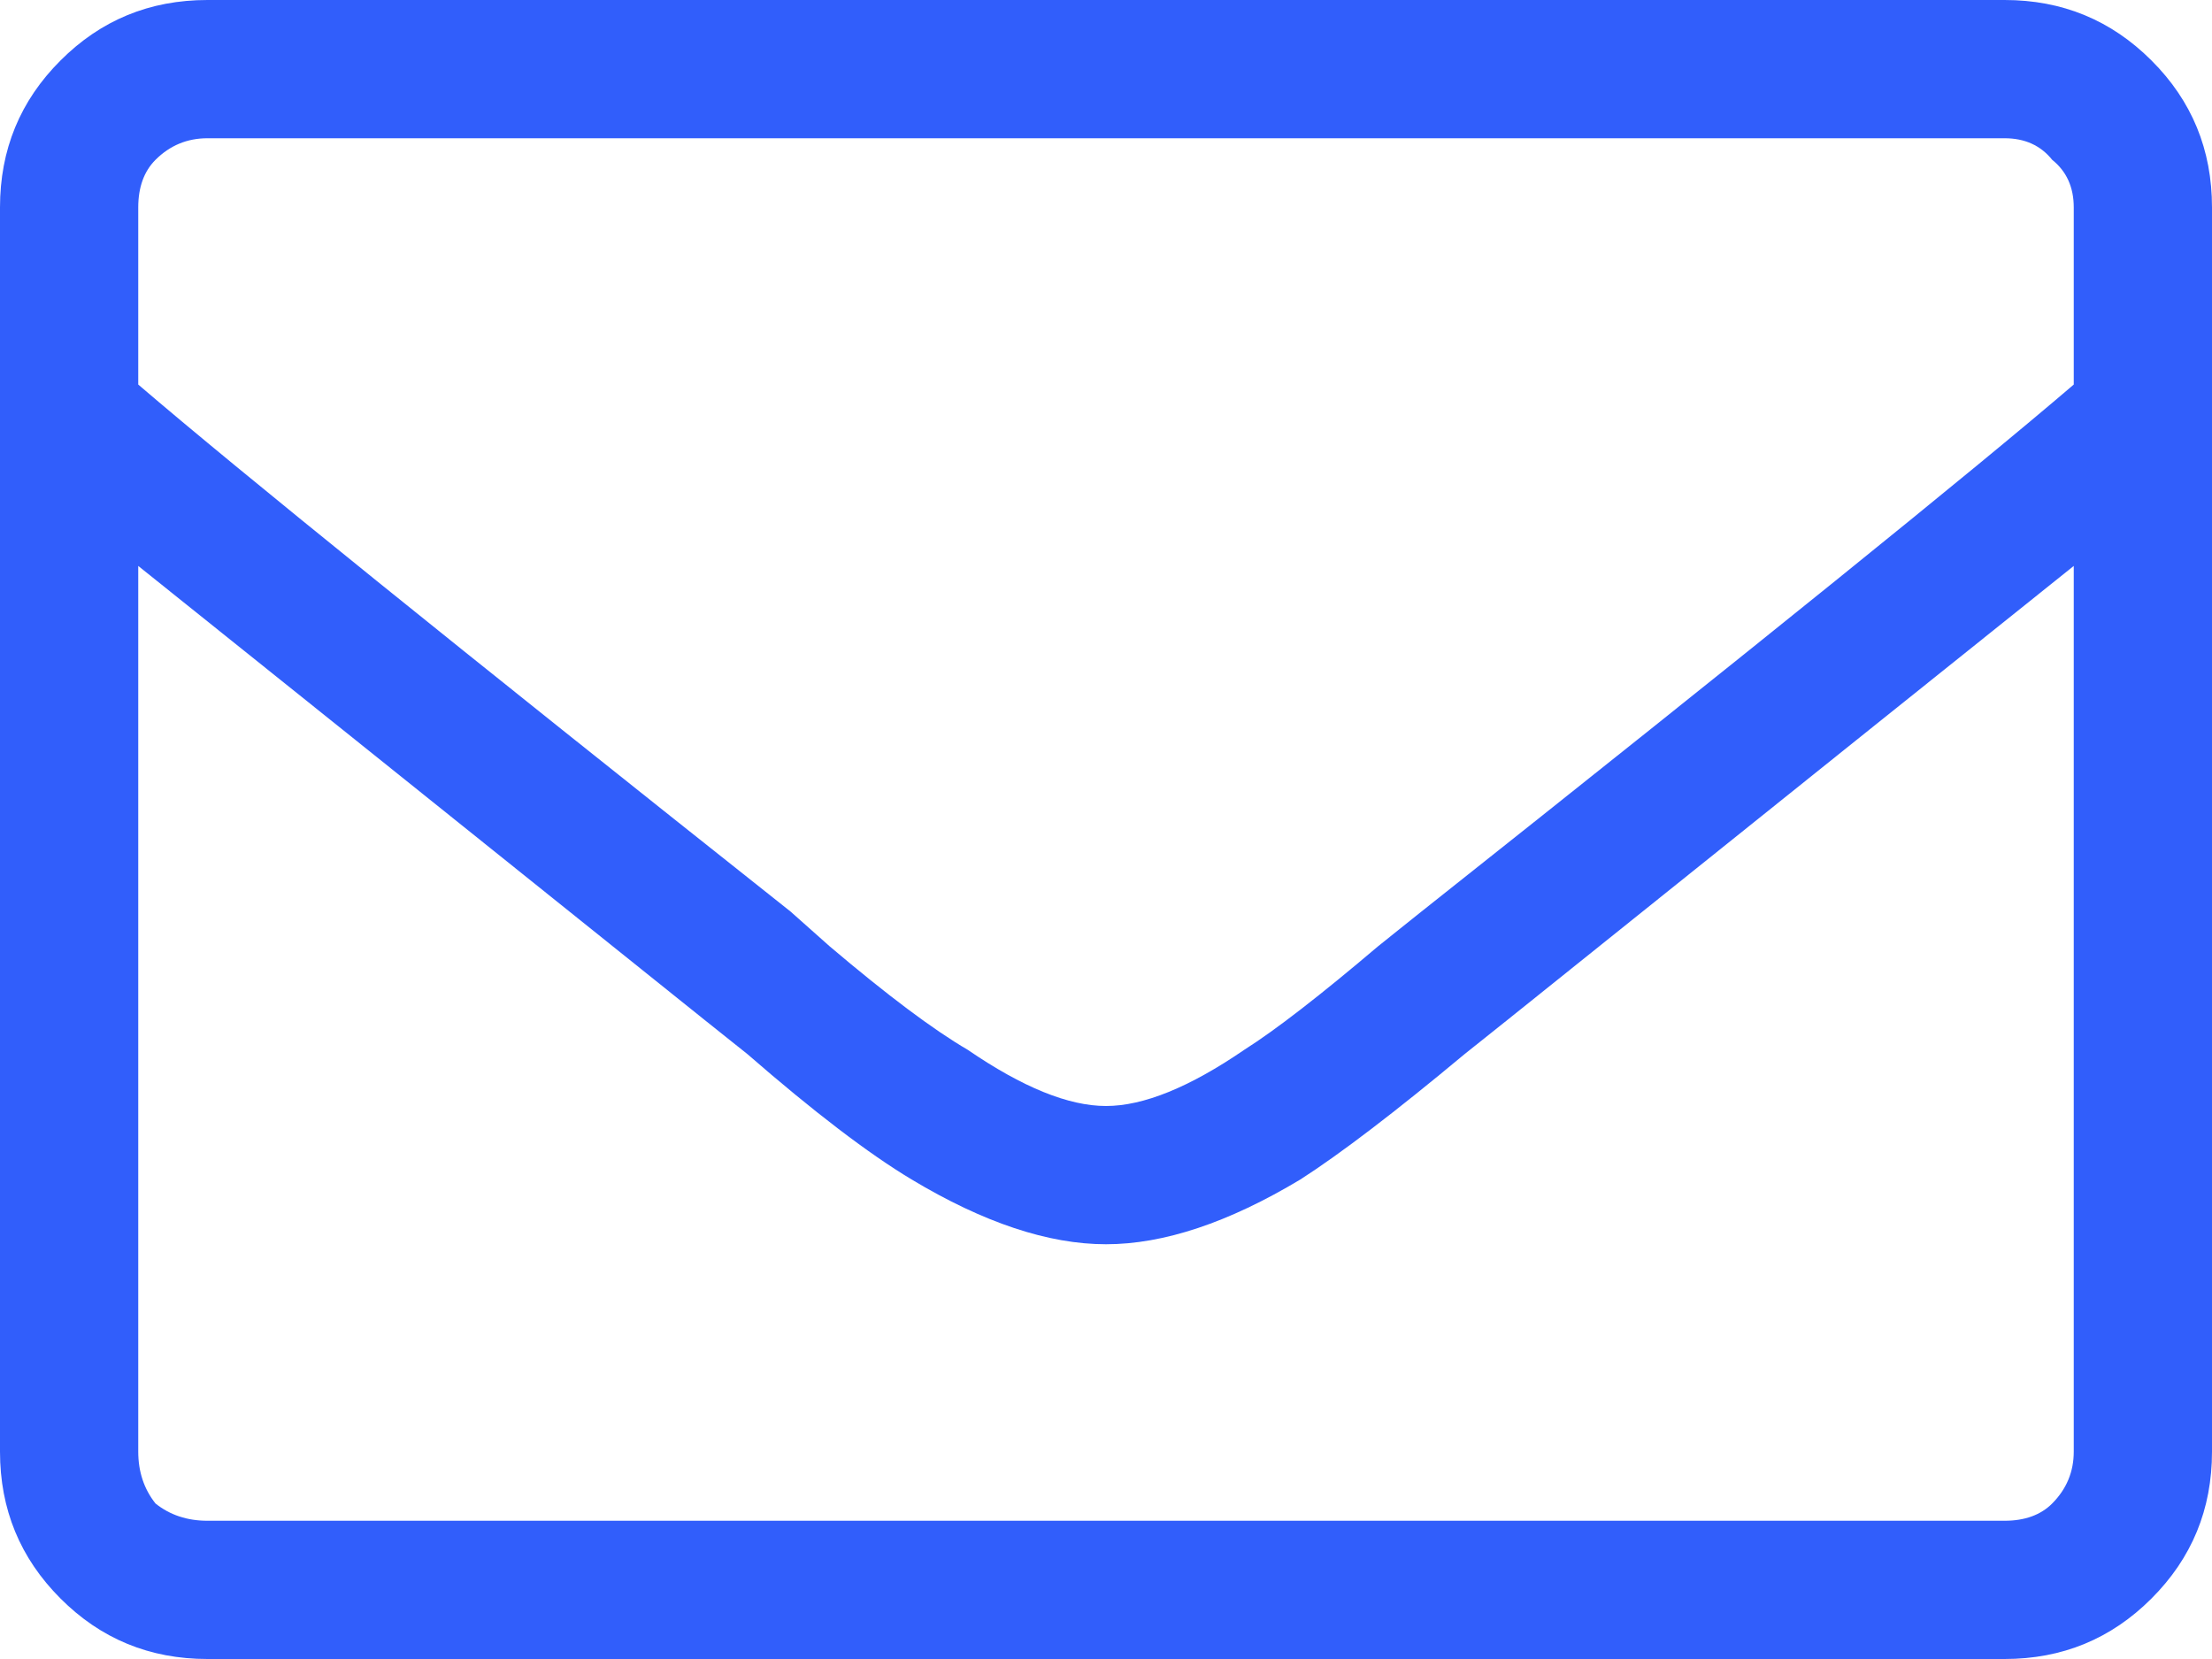 <svg width="20" height="15" viewBox="0 0 20 15" fill="none" xmlns="http://www.w3.org/2000/svg">
<path d="M18.125 0L1.875 0C1.354 0 0.911 0.182 0.547 0.547C0.182 0.911 0 1.354 0 1.875L0 13.125C0 13.646 0.182 14.088 0.547 14.453C0.911 14.818 1.354 15 1.875 15H18.125C18.646 15 19.088 14.818 19.453 14.453C19.818 14.088 20 13.646 20 13.125V1.875C20 1.354 19.818 0.911 19.453 0.547C19.088 0.182 18.646 0 18.125 0ZM1.875 1.25L18.125 1.25C18.307 1.25 18.451 1.315 18.555 1.445C18.685 1.549 18.75 1.693 18.75 1.875V3.477C17.838 4.258 15.872 5.846 12.852 8.242L12.461 8.555C11.94 8.997 11.537 9.31 11.25 9.492C10.755 9.831 10.338 10 10 10C9.661 10 9.245 9.831 8.75 9.492C8.438 9.31 8.021 8.997 7.5 8.555L7.148 8.242C4.128 5.846 2.161 4.258 1.25 3.477V1.875C1.25 1.693 1.302 1.549 1.406 1.445C1.536 1.315 1.693 1.25 1.875 1.25ZM18.125 13.75H1.875C1.693 13.75 1.536 13.698 1.406 13.594C1.302 13.463 1.25 13.307 1.25 13.125L1.25 5.117C2.161 5.846 3.867 7.214 6.367 9.219L6.758 9.531C7.357 10.052 7.852 10.43 8.242 10.664C8.893 11.055 9.479 11.25 10 11.25C10.521 11.25 11.107 11.055 11.758 10.664C12.122 10.43 12.617 10.052 13.242 9.531L13.633 9.219C16.133 7.214 17.838 5.846 18.75 5.117V13.125C18.75 13.307 18.685 13.463 18.555 13.594C18.451 13.698 18.307 13.75 18.125 13.75Z" fill="#315EFB"/>
</svg>
